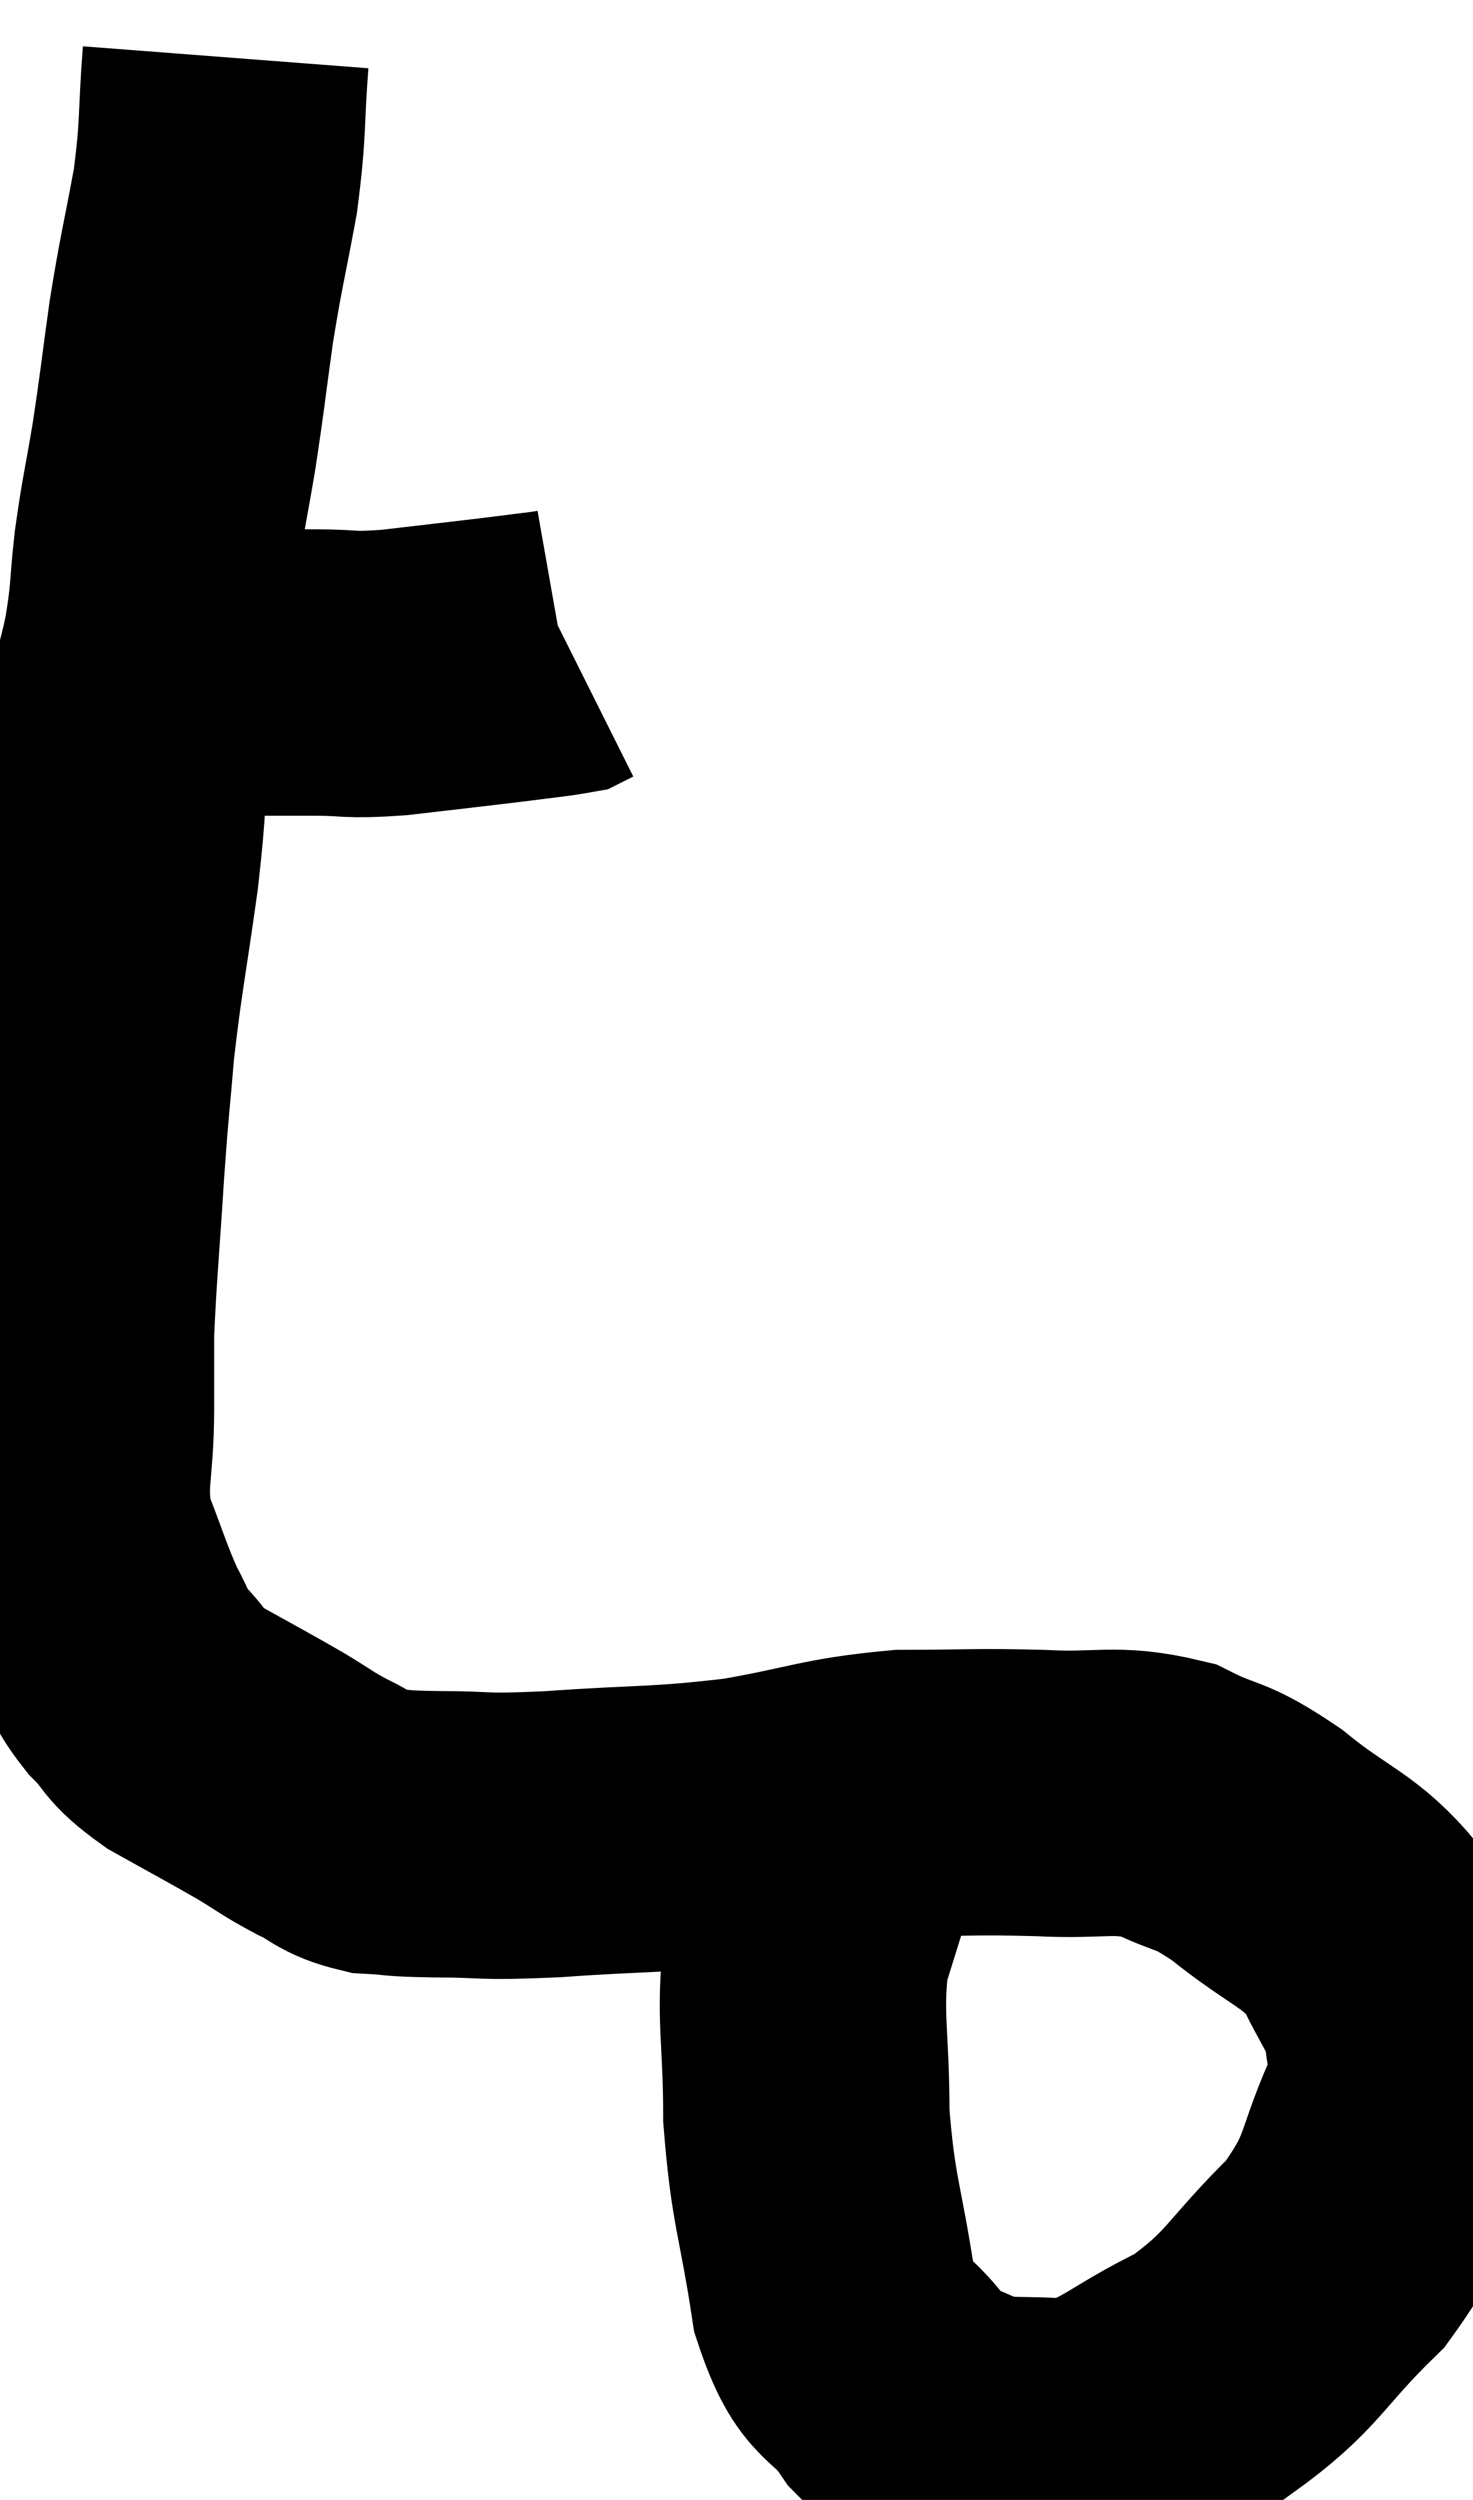 <svg xmlns="http://www.w3.org/2000/svg" viewBox="11.84 3.2 25.72 43.64" width="25.72" height="43.64"><path d="M 12.84 14.88 C 13.29 14.91, 13.095 14.925, 13.74 14.94 C 14.58 14.94, 14.52 14.94, 15.42 14.94 C 16.38 14.94, 16.515 14.94, 17.34 14.94 C 18.03 14.94, 17.865 15, 18.72 14.94 C 19.74 14.82, 20.025 14.79, 20.76 14.7 C 21.21 14.64, 21.405 14.625, 21.66 14.58 L 21.78 14.52" fill="none" stroke="black" stroke-width="5"></path><path d="M 15.78 4.2 C 15.69 5.37, 15.75 5.385, 15.6 6.54 C 15.39 7.68, 15.36 7.71, 15.18 8.82 C 15.03 9.9, 15.03 9.99, 14.88 10.98 C 14.73 11.88, 14.7 11.925, 14.58 12.78 C 14.49 13.59, 14.535 13.56, 14.4 14.4 C 14.22 15.27, 14.175 15.135, 14.04 16.14 C 13.95 17.28, 14.01 17.1, 13.86 18.42 C 13.65 19.92, 13.59 20.13, 13.44 21.42 C 13.35 22.5, 13.35 22.32, 13.26 23.58 C 13.17 25.02, 13.125 25.41, 13.08 26.46 C 13.08 27.12, 13.08 26.895, 13.08 27.78 C 13.08 28.89, 12.915 29.025, 13.08 30 C 13.41 30.84, 13.455 31.05, 13.74 31.68 C 13.98 32.1, 13.89 32.1, 14.22 32.52 C 14.64 32.94, 14.475 32.94, 15.06 33.36 C 15.81 33.78, 15.96 33.855, 16.56 34.2 C 17.01 34.47, 17.01 34.5, 17.46 34.74 C 17.91 34.95, 17.865 35.04, 18.36 35.16 C 18.9 35.19, 18.66 35.205, 19.44 35.22 C 20.46 35.22, 20.13 35.28, 21.48 35.22 C 23.16 35.1, 23.31 35.16, 24.84 34.98 C 26.22 34.74, 26.31 34.62, 27.6 34.5 C 28.8 34.5, 28.845 34.47, 30 34.5 C 31.11 34.56, 31.275 34.395, 32.22 34.62 C 33 35.01, 32.91 34.815, 33.78 35.4 C 34.74 36.18, 35.04 36.165, 35.7 36.96 C 36.06 37.77, 36.24 37.845, 36.42 38.58 C 36.42 39.24, 36.735 38.91, 36.42 39.9 C 35.79 41.22, 36.03 41.34, 35.16 42.54 C 34.05 43.62, 34.095 43.875, 32.94 44.7 C 31.74 45.27, 31.605 45.6, 30.54 45.84 C 29.61 45.75, 29.43 45.87, 28.68 45.66 C 28.11 45.33, 28.11 45.585, 27.54 45 C 26.97 44.16, 26.805 44.535, 26.4 43.32 C 26.16 41.73, 26.04 41.655, 25.92 40.14 C 25.92 38.7, 25.785 38.415, 25.92 37.26 C 26.19 36.39, 26.25 36.21, 26.46 35.52 C 26.61 35.01, 26.685 34.755, 26.76 34.5 C 26.76 34.5, 26.76 34.5, 26.76 34.5 L 26.76 34.5" fill="none" stroke="black" stroke-width="5"></path></svg>